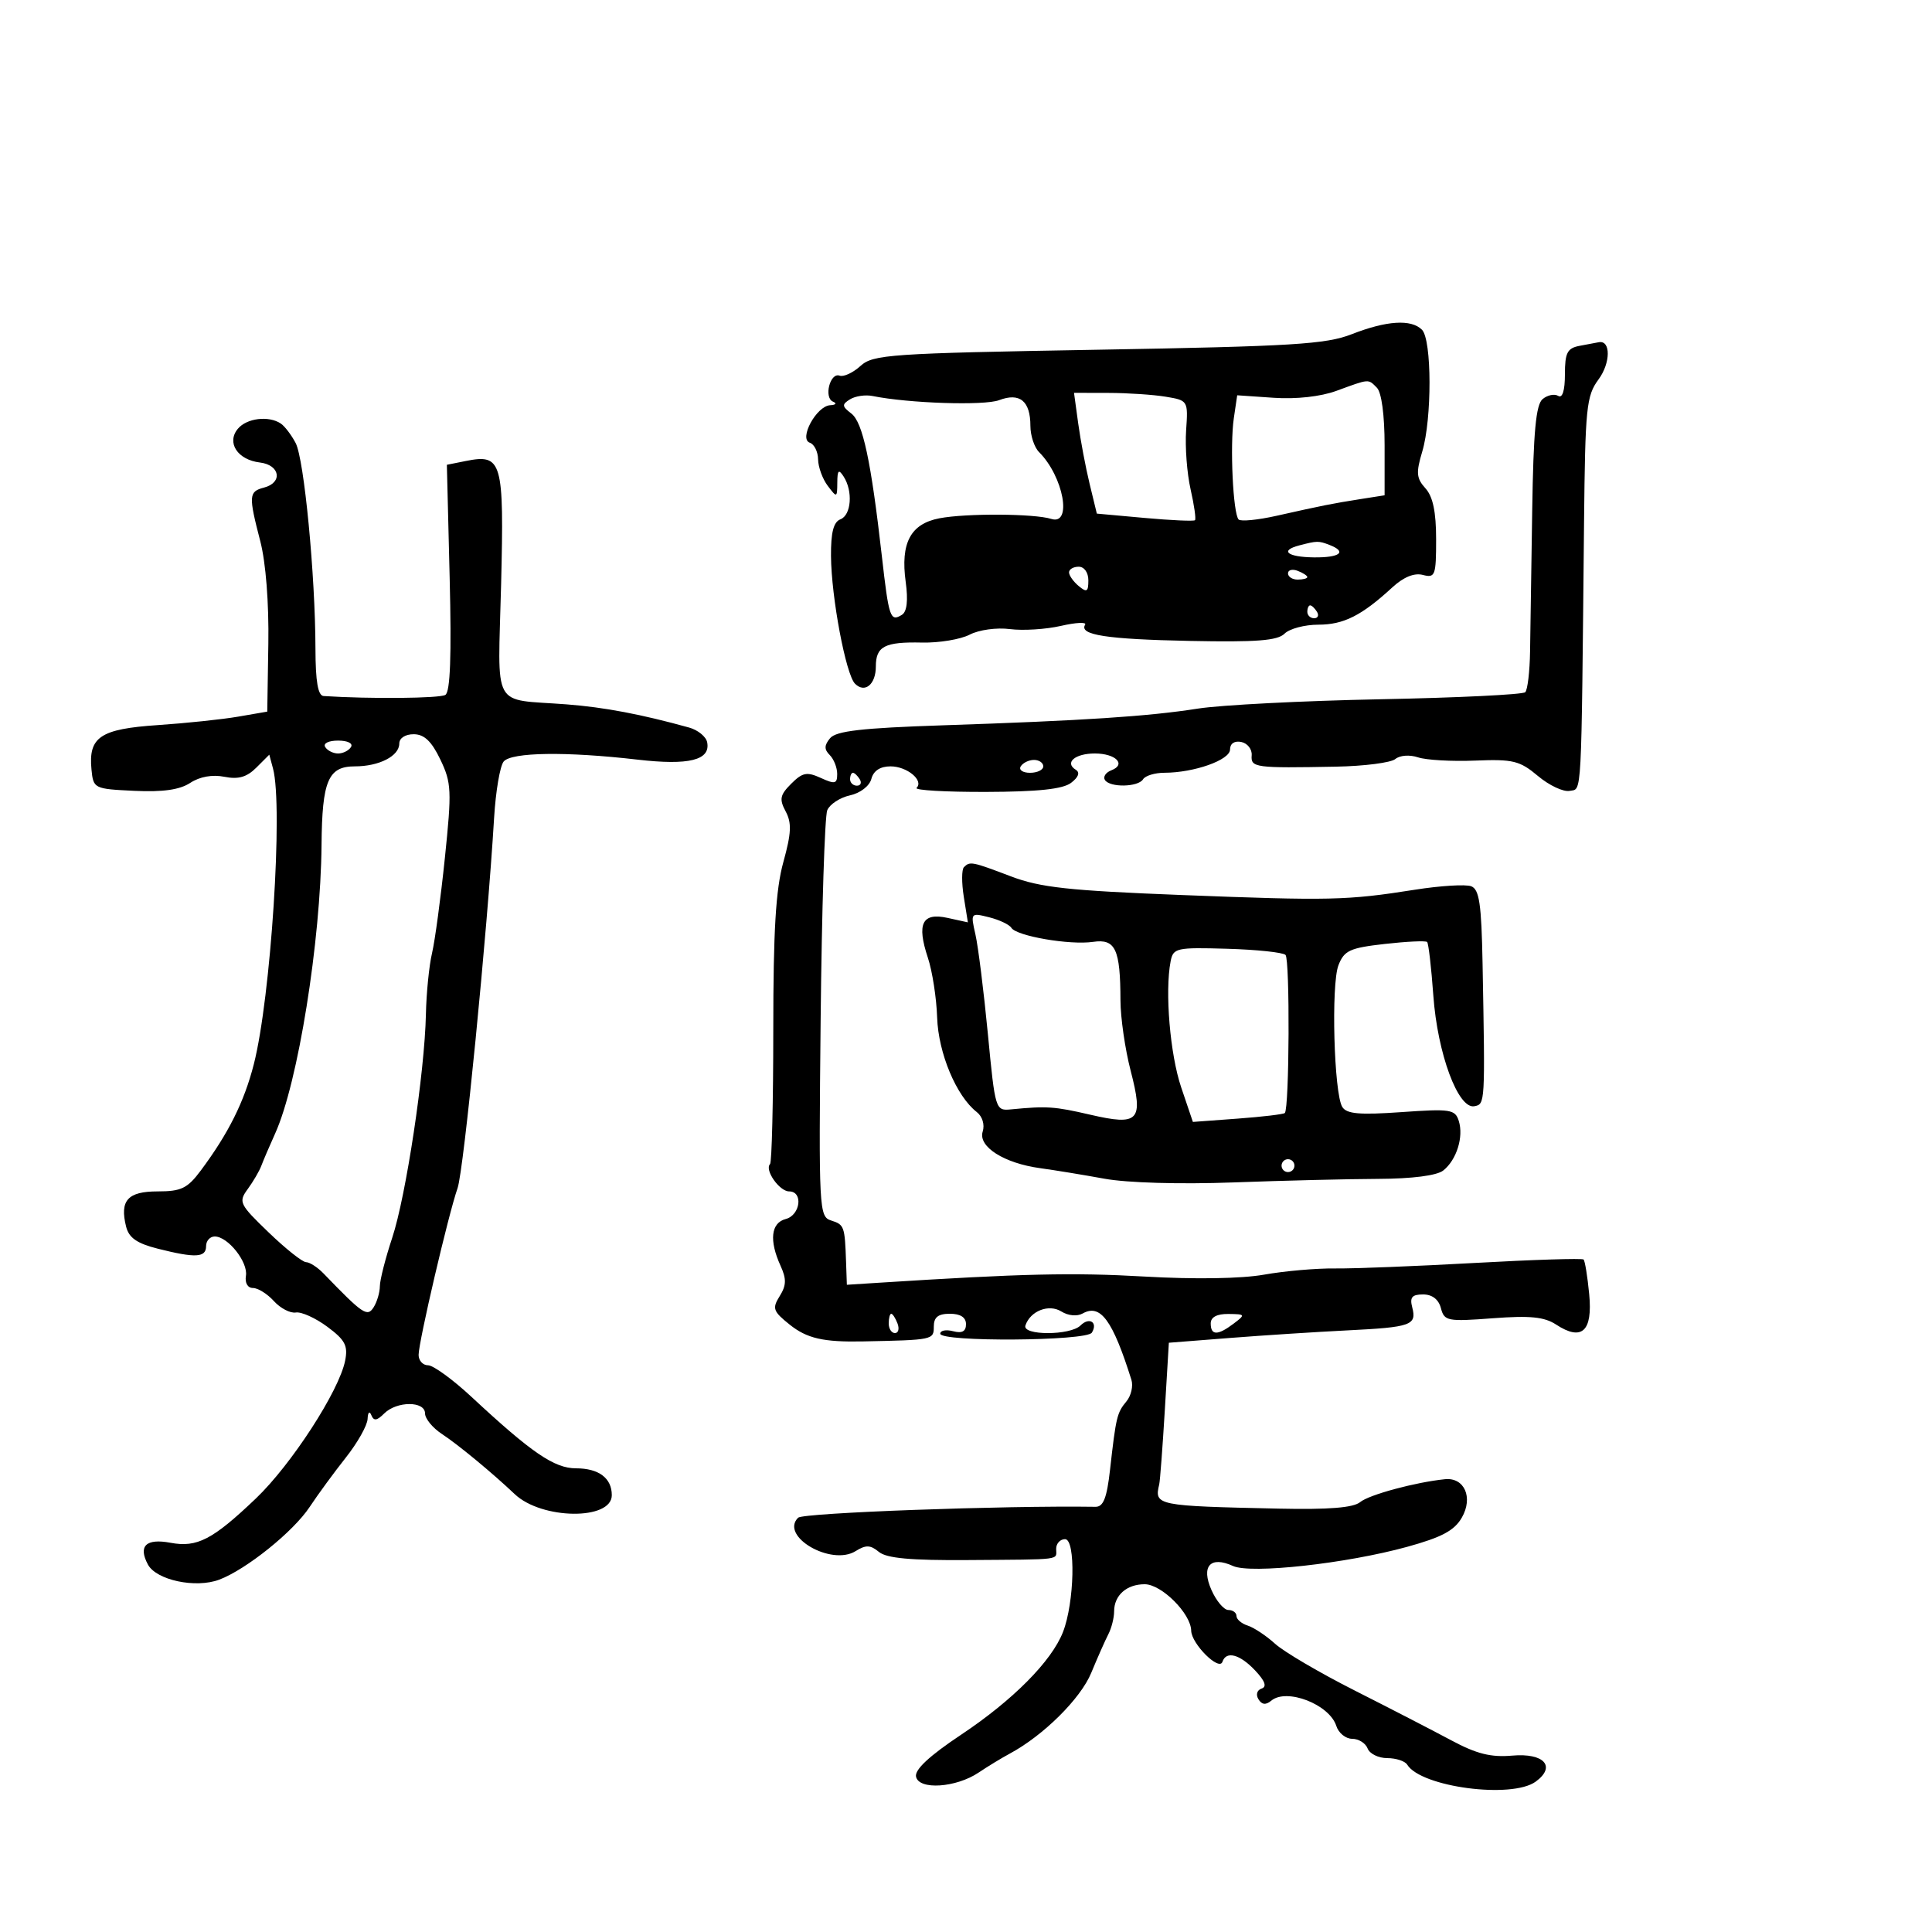 <svg xmlns="http://www.w3.org/2000/svg" width="300" height="300" viewBox="0 0 300 300" version="1.1">
	<path d="M 209.893 51.896 C 205.894 53.460, 200.698 53.778, 170.505 54.305 C 138.106 54.870, 135.578 55.043, 133.612 56.828 C 132.450 57.883, 130.995 58.559, 130.377 58.332 C 128.889 57.783, 127.882 61.769, 129.356 62.373 C 129.985 62.631, 129.789 62.878, 128.919 62.921 C 126.785 63.028, 123.995 68.158, 125.750 68.747 C 126.438 68.978, 127.014 70.142, 127.032 71.333 C 127.049 72.525, 127.724 74.374, 128.532 75.441 C 129.952 77.319, 130 77.303, 130.015 74.941 C 130.028 72.998, 130.228 72.806, 131 74 C 132.469 76.273, 132.189 79.990, 130.500 80.638 C 129.428 81.050, 129.010 82.683, 129.037 86.357 C 129.082 92.738, 131.342 104.742, 132.766 106.166 C 134.289 107.689, 136 106.278, 136 103.500 C 136 100.359, 137.375 99.645, 143.169 99.777 C 145.821 99.837, 149.151 99.284, 150.569 98.548 C 152.016 97.798, 154.763 97.419, 156.824 97.685 C 158.846 97.946, 162.409 97.723, 164.742 97.188 C 167.075 96.653, 168.766 96.570, 168.498 97.003 C 167.514 98.596, 171.811 99.261, 184.783 99.523 C 195.094 99.732, 198.378 99.479, 199.461 98.396 C 200.229 97.628, 202.589 97, 204.706 97 C 208.642 97, 211.437 95.592, 216.192 91.215 C 217.948 89.598, 219.600 88.924, 220.942 89.275 C 222.853 89.774, 223 89.377, 223 83.735 C 223 79.479, 222.503 77.108, 221.343 75.826 C 219.936 74.271, 219.860 73.410, 220.843 70.131 C 222.372 65.027, 222.344 52.744, 220.800 51.200 C 219.132 49.532, 215.314 49.775, 209.893 51.896 M 245.250 53.706 C 243.365 54.069, 243 54.786, 243 58.129 C 243 60.645, 242.615 61.880, 241.956 61.473 C 241.382 61.118, 240.294 61.341, 239.538 61.968 C 238.496 62.834, 238.105 67.021, 237.920 79.305 C 237.786 88.212, 237.636 98.046, 237.588 101.159 C 237.540 104.271, 237.203 107.118, 236.840 107.485 C 236.477 107.852, 226.352 108.346, 214.340 108.581 C 202.328 108.817, 189.575 109.470, 186 110.032 C 178.306 111.243, 168.309 111.897, 146.302 112.630 C 133.834 113.046, 129.825 113.506, 128.894 114.628 C 127.978 115.731, 127.966 116.366, 128.842 117.242 C 129.479 117.879, 130 119.200, 130 120.179 C 130 121.721, 129.662 121.803, 127.458 120.799 C 125.292 119.812, 124.610 119.945, 122.857 121.698 C 121.113 123.443, 120.982 124.098, 121.998 125.997 C 122.955 127.784, 122.881 129.376, 121.637 133.868 C 120.459 138.121, 120.076 144.492, 120.075 159.880 C 120.074 171.089, 119.847 180.486, 119.572 180.762 C 118.682 181.651, 121.023 185, 122.535 185 C 124.753 185, 124.293 188.690, 122 189.290 C 119.715 189.887, 119.412 192.615, 121.194 196.527 C 122.140 198.603, 122.114 199.588, 121.066 201.266 C 119.879 203.167, 120.039 203.620, 122.622 205.687 C 125.308 207.836, 127.845 208.418, 134 208.294 C 144.887 208.074, 145 208.051, 145 206 C 145 204.533, 145.667 204, 147.500 204 C 149.136 204, 150 204.559, 150 205.617 C 150 206.741, 149.391 207.074, 148 206.710 C 146.900 206.423, 146 206.595, 146 207.094 C 146 208.403, 168.728 208.249, 169.541 206.933 C 170.528 205.336, 169.144 204.456, 167.783 205.817 C 166.203 207.397, 158.700 207.401, 159.226 205.821 C 159.981 203.557, 162.866 202.435, 164.812 203.650 C 165.865 204.308, 167.254 204.438, 168.111 203.958 C 170.878 202.409, 172.763 204.972, 175.684 214.255 C 175.988 215.221, 175.640 216.729, 174.912 217.606 C 173.442 219.377, 173.290 220.012, 172.362 228.250 C 171.871 232.613, 171.327 233.994, 170.108 233.976 C 155.918 233.761, 124.694 234.906, 123.931 235.669 C 121.046 238.554, 129.078 243.217, 132.862 240.854 C 134.449 239.863, 135.159 239.887, 136.472 240.977 C 137.666 241.967, 141.397 242.309, 150.303 242.245 C 165.242 242.136, 164 242.294, 164 240.500 C 164 239.675, 164.621 239, 165.380 239 C 167.063 239, 166.844 248.851, 165.058 253.425 C 163.290 257.955, 157.279 264.012, 149.234 269.370 C 144.326 272.638, 142.014 274.789, 142.240 275.876 C 142.679 277.988, 148.454 277.606, 151.979 275.232 C 153.365 274.299, 155.524 272.985, 156.775 272.313 C 162.009 269.504, 167.787 263.780, 169.448 259.756 C 170.414 257.415, 171.609 254.719, 172.103 253.764 C 172.596 252.809, 173 251.211, 173 250.214 C 173 247.723, 174.941 246, 177.748 246 C 180.365 246, 184.919 250.549, 184.968 253.211 C 185.006 255.250, 189.318 259.546, 189.819 258.044 C 190.399 256.302, 192.526 256.867, 194.899 259.392 C 196.443 261.036, 196.755 261.915, 195.896 262.201 C 195.184 262.439, 194.975 263.151, 195.412 263.858 C 195.945 264.720, 196.554 264.785, 197.413 264.072 C 199.809 262.083, 206.442 264.666, 207.500 267.999 C 207.849 269.100, 208.956 270, 209.960 270 C 210.964 270, 212.045 270.675, 212.362 271.500 C 212.678 272.325, 214.050 273, 215.410 273 C 216.769 273, 218.164 273.457, 218.509 274.015 C 220.665 277.504, 234.758 279.360, 238.471 276.645 C 241.678 274.300, 239.758 272.175, 234.825 272.611 C 231.520 272.904, 229.291 272.346, 225.371 270.247 C 222.550 268.736, 215.800 265.254, 210.371 262.509 C 204.942 259.765, 199.375 256.497, 198 255.248 C 196.625 254, 194.713 252.728, 193.750 252.422 C 192.787 252.116, 192 251.446, 192 250.933 C 192 250.420, 191.435 250, 190.744 250 C 190.053 250, 188.869 248.601, 188.112 246.891 C 186.475 243.192, 187.942 241.561, 191.464 243.165 C 194.232 244.427, 209.042 242.798, 218.500 240.192 C 223.896 238.705, 225.844 237.662, 227 235.640 C 228.781 232.525, 227.391 229.382, 224.369 229.691 C 219.775 230.160, 212.581 232.103, 211.203 233.247 C 210.150 234.120, 206.332 234.427, 198.596 234.259 C 179.562 233.847, 179.220 233.778, 180.002 230.500 C 180.133 229.950, 180.523 224.775, 180.870 219 L 181.500 208.500 191 207.756 C 196.225 207.347, 204.427 206.818, 209.226 206.581 C 219.138 206.089, 220.016 205.777, 219.289 202.999 C 218.883 201.446, 219.259 201, 220.977 201 C 222.392 201, 223.388 201.767, 223.745 203.133 C 224.269 205.137, 224.753 205.232, 231.788 204.700 C 237.580 204.262, 239.807 204.483, 241.629 205.677 C 245.629 208.298, 247.326 206.742, 246.770 200.961 C 246.506 198.208, 246.112 195.784, 245.895 195.574 C 245.678 195.364, 238.075 195.605, 229 196.110 C 219.925 196.616, 210.152 197, 207.283 196.965 C 204.414 196.929, 199.464 197.363, 196.283 197.928 C 192.754 198.555, 185.524 198.670, 177.731 198.222 C 166.594 197.581, 158.697 197.765, 136.500 199.181 L 131.500 199.500 131.378 196 C 131.183 190.402, 131.099 190.166, 129.058 189.518 C 127.182 188.923, 127.127 187.861, 127.430 158.201 C 127.603 141.315, 128.064 126.740, 128.456 125.811 C 128.847 124.882, 130.434 123.844, 131.982 123.504 C 133.593 123.150, 135.014 122.055, 135.305 120.943 C 135.635 119.680, 136.678 119, 138.284 119 C 140.841 119, 143.482 121.185, 142.325 122.342 C 141.963 122.704, 146.804 122.986, 153.083 122.968 C 161.171 122.946, 165.028 122.536, 166.310 121.564 C 167.476 120.680, 167.737 119.955, 167.044 119.527 C 165.261 118.425, 166.928 117, 170 117 C 173.257 117, 174.934 118.704, 172.569 119.612 C 171.712 119.941, 171.260 120.612, 171.565 121.105 C 172.316 122.320, 176.732 122.242, 177.500 121 C 177.840 120.450, 179.329 119.997, 180.809 119.994 C 185.435 119.985, 191 118.011, 191 116.380 C 191 115.455, 191.690 114.996, 192.750 115.215 C 193.713 115.414, 194.438 116.347, 194.361 117.288 C 194.206 119.198, 194.871 119.287, 207.461 119.046 C 211.840 118.963, 215.981 118.431, 216.663 117.864 C 217.371 117.277, 218.891 117.165, 220.202 117.604 C 221.466 118.026, 225.459 118.252, 229.076 118.104 C 234.944 117.865, 235.993 118.123, 238.811 120.494 C 240.548 121.956, 242.764 122.997, 243.735 122.808 C 245.665 122.431, 245.532 124.910, 245.970 81.098 C 246.149 63.272, 246.331 61.471, 248.217 58.920 C 250.100 56.373, 250.140 52.812, 248.281 53.136 C 247.852 53.211, 246.488 53.467, 245.250 53.706 M 207.500 60.697 C 205.069 61.586, 201.267 62.007, 197.806 61.770 L 192.112 61.380 191.587 64.940 C 190.964 69.169, 191.470 79.803, 192.335 80.668 C 192.669 81.003, 195.318 80.743, 198.221 80.092 C 205.370 78.488, 206.892 78.185, 211.250 77.499 L 215 76.909 215 69.155 C 215 64.457, 214.527 60.927, 213.800 60.200 C 212.415 58.815, 212.706 58.792, 207.500 60.697 M 131.997 62.002 C 130.702 62.802, 130.728 63.088, 132.193 64.211 C 133.976 65.576, 135.251 71.536, 136.938 86.391 C 138.024 95.951, 138.242 96.586, 140.051 95.468 C 140.830 94.987, 141.031 93.242, 140.638 90.372 C 139.807 84.315, 141.380 81.343, 145.870 80.480 C 150.006 79.685, 160.621 79.745, 163.245 80.578 C 166.540 81.624, 165.142 73.999, 161.342 70.199 C 160.604 69.461, 160 67.629, 160 66.129 C 160 62.269, 158.352 60.916, 155.141 62.137 C 152.834 63.013, 141.079 62.628, 135.492 61.492 C 134.387 61.267, 132.814 61.497, 131.997 62.002 M 167.423 65.750 C 167.781 68.362, 168.577 72.582, 169.194 75.126 L 170.315 79.753 177.772 80.428 C 181.873 80.800, 185.377 80.956, 185.558 80.775 C 185.739 80.594, 185.431 78.433, 184.873 75.973 C 184.315 73.513, 184.003 69.403, 184.179 66.839 C 184.498 62.210, 184.476 62.174, 181 61.600 C 179.075 61.282, 175.086 61.017, 172.136 61.011 L 166.773 61 167.423 65.750 M 36.930 66.584 C 35.144 68.736, 36.888 71.403, 40.351 71.816 C 43.488 72.191, 43.946 74.940, 41 75.710 C 38.619 76.333, 38.576 76.946, 40.417 84.040 C 41.276 87.351, 41.768 93.632, 41.667 100 L 41.500 110.500 37 111.277 C 34.525 111.705, 28.900 112.297, 24.500 112.593 C 15.564 113.194, 13.710 114.438, 14.206 119.500 C 14.495 122.451, 14.604 122.505, 20.849 122.800 C 25.295 123.011, 27.900 122.640, 29.543 121.564 C 31.021 120.596, 32.979 120.246, 34.840 120.618 C 37.012 121.052, 38.323 120.677, 39.803 119.197 L 41.815 117.185 42.394 119.342 C 43.979 125.250, 42.056 154.895, 39.418 165.231 C 37.923 171.086, 35.486 175.976, 31.184 181.750 C 29.111 184.532, 28.147 185, 24.488 185 C 19.823 185, 18.563 186.409, 19.585 190.482 C 20.020 192.214, 21.277 193.084, 24.527 193.902 C 30.370 195.374, 32 195.286, 32 193.500 C 32 192.675, 32.605 192, 33.345 192 C 35.391 192, 38.540 195.972, 38.187 198.108 C 38.004 199.216, 38.457 200, 39.282 200 C 40.056 200, 41.517 200.914, 42.529 202.032 C 43.540 203.149, 45.072 203.947, 45.934 203.806 C 46.795 203.664, 48.997 204.660, 50.826 206.018 C 53.597 208.077, 54.059 208.957, 53.591 211.294 C 52.650 216, 45.238 227.436, 39.719 232.696 C 33.017 239.084, 30.602 240.336, 26.473 239.561 C 22.677 238.849, 21.424 240.055, 22.966 242.936 C 24.267 245.368, 30.391 246.669, 34.044 245.289 C 38.248 243.703, 45.553 237.829, 48.084 234 C 49.357 232.075, 51.884 228.624, 53.699 226.332 C 55.515 224.039, 57.036 221.339, 57.079 220.332 C 57.124 219.296, 57.376 219.040, 57.659 219.741 C 58.039 220.682, 58.522 220.621, 59.652 219.491 C 61.603 217.540, 66 217.530, 66 219.477 C 66 220.289, 67.183 221.729, 68.629 222.676 C 71.121 224.309, 76.448 228.710, 79.926 232.008 C 84.115 235.981, 95 236.099, 95 232.171 C 95 229.518, 92.975 228, 89.438 228 C 86.075 228, 82.540 225.583, 73.220 216.912 C 70.315 214.211, 67.278 212, 66.470 212 C 65.661 212, 65 211.274, 65 210.386 C 65 208.359, 69.635 188.530, 71.050 184.500 C 72.015 181.754, 75.650 144.915, 76.724 127 C 76.971 122.875, 77.640 118.938, 78.209 118.250 C 79.414 116.796, 87.925 116.674, 98.984 117.954 C 106.981 118.879, 110.349 118.043, 109.810 115.265 C 109.640 114.386, 108.375 113.354, 107 112.972 C 99.568 110.911, 93.846 109.828, 88.012 109.376 C 76.176 108.460, 77.322 110.552, 77.812 90.752 C 78.287 71.573, 77.968 70.456, 72.338 71.582 L 69.389 72.172 69.823 89.697 C 70.124 101.824, 69.918 107.433, 69.155 107.904 C 68.280 108.445, 57.486 108.546, 50.250 108.080 C 49.374 108.024, 48.995 105.831, 48.984 100.750 C 48.958 89.277, 47.227 71.295, 45.906 68.789 C 45.243 67.530, 44.205 66.169, 43.600 65.765 C 41.718 64.509, 38.305 64.927, 36.930 66.584 M 201.750 84.689 C 198.666 85.495, 199.882 86.498, 204.003 86.549 C 208.100 86.599, 209.233 85.687, 206.418 84.607 C 204.744 83.965, 204.508 83.969, 201.750 84.689 M 166 88.878 C 166 89.360, 166.675 90.315, 167.500 91 C 168.753 92.040, 169 91.896, 169 90.122 C 169 88.902, 168.362 88, 167.500 88 C 166.675 88, 166 88.395, 166 88.878 M 200 89.031 C 200 89.564, 200.675 90, 201.500 90 C 202.325 90, 203 89.823, 203 89.607 C 203 89.391, 202.325 88.955, 201.500 88.638 C 200.675 88.322, 200 88.499, 200 89.031 M 203 95 C 203 95.550, 203.477 96, 204.059 96 C 204.641 96, 204.840 95.550, 204.500 95 C 204.160 94.450, 203.684 94, 203.441 94 C 203.198 94, 203 94.450, 203 95 M 62 115.465 C 62 117.397, 58.871 119, 55.101 119 C 50.959 119, 50.014 121.225, 49.929 131.184 C 49.800 146.189, 46.268 168.178, 42.729 176 C 41.859 177.925, 40.895 180.175, 40.587 181 C 40.280 181.825, 39.329 183.457, 38.475 184.626 C 36.999 186.645, 37.161 186.982, 41.711 191.364 C 44.345 193.901, 46.962 195.982, 47.528 195.988 C 48.093 195.995, 49.316 196.787, 50.245 197.750 C 56.363 204.088, 57.033 204.541, 58.014 203 C 58.539 202.175, 58.976 200.698, 58.985 199.718 C 58.993 198.739, 59.854 195.364, 60.898 192.218 C 63.045 185.749, 65.945 166.520, 66.135 157.500 C 66.204 154.200, 66.632 149.925, 67.087 148 C 67.541 146.075, 68.439 139.406, 69.084 133.181 C 70.163 122.745, 70.108 121.556, 68.377 117.942 C 67.021 115.110, 65.876 114.020, 64.250 114.011 C 62.935 114.005, 62 114.609, 62 115.465 M 50.500 116 C 50.840 116.550, 51.740 117, 52.500 117 C 53.260 117, 54.160 116.550, 54.500 116 C 54.852 115.431, 53.991 115, 52.500 115 C 51.009 115, 50.148 115.431, 50.500 116 M 158.500 119 C 158.160 119.550, 158.809 120, 159.941 120 C 161.073 120, 162 119.550, 162 119 C 162 118.450, 161.352 118, 160.559 118 C 159.766 118, 158.840 118.450, 158.500 119 M 132 121 C 132 121.550, 132.477 122, 133.059 122 C 133.641 122, 133.840 121.550, 133.500 121 C 133.160 120.450, 132.684 120, 132.441 120 C 132.198 120, 132 120.450, 132 121 M 149.679 134.654 C 149.320 135.014, 149.310 137.089, 149.658 139.265 L 150.291 143.223 147.145 142.532 C 143.188 141.663, 142.318 143.414, 144.078 148.709 C 144.771 150.794, 145.419 154.975, 145.519 158 C 145.702 163.533, 148.500 170.210, 151.670 172.677 C 152.547 173.359, 152.934 174.633, 152.592 175.711 C 151.850 178.049, 155.912 180.632, 161.533 181.396 C 163.715 181.692, 168.200 182.428, 171.500 183.030 C 175.034 183.675, 183.253 183.912, 191.500 183.607 C 199.200 183.322, 209.325 183.074, 214 183.055 C 219.291 183.034, 223.106 182.544, 224.104 181.757 C 226.176 180.124, 227.302 176.528, 226.517 174.052 C 225.949 172.263, 225.224 172.152, 217.594 172.691 C 211.106 173.148, 209.101 172.973, 208.430 171.888 C 207.135 169.794, 206.675 152.871, 207.832 149.888 C 208.724 147.590, 209.590 147.192, 215.028 146.576 C 218.428 146.192, 221.387 146.054, 221.604 146.270 C 221.820 146.487, 222.253 150.227, 222.566 154.582 C 223.215 163.614, 226.419 172.258, 228.938 171.773 C 230.618 171.450, 230.617 171.465, 230.212 149.607 C 230.040 140.363, 229.707 138.102, 228.447 137.618 C 227.593 137.290, 223.656 137.533, 219.697 138.157 C 209.155 139.820, 206.571 139.878, 183.469 138.978 C 165.934 138.294, 161.529 137.813, 156.969 136.080 C 150.910 133.777, 150.614 133.719, 149.679 134.654 M 151.465 145.103 C 151.890 146.971, 152.757 153.900, 153.392 160.500 C 154.535 172.396, 154.566 172.498, 157.022 172.261 C 162.565 171.725, 163.733 171.804, 169.245 173.080 C 176.885 174.850, 177.594 174.082, 175.563 166.243 C 174.703 162.925, 173.994 158.026, 173.986 155.356 C 173.964 147.357, 173.208 145.742, 169.727 146.253 C 166.134 146.781, 157.837 145.354, 157.045 144.073 C 156.734 143.570, 155.177 142.832, 153.586 142.432 C 150.724 141.714, 150.700 141.744, 151.465 145.103 M 181.770 149.291 C 180.865 153.987, 181.686 163.737, 183.418 168.856 L 185.231 174.212 192.190 173.698 C 196.018 173.415, 199.310 173.024, 199.506 172.828 C 200.211 172.122, 200.314 148.980, 199.614 148.281 C 199.220 147.887, 195.140 147.456, 190.547 147.323 C 182.637 147.094, 182.174 147.198, 181.770 149.291 M 199 181 C 199 181.550, 199.450 182, 200 182 C 200.550 182, 201 181.550, 201 181 C 201 180.450, 200.550 180, 200 180 C 199.450 180, 199 180.450, 199 181 M 138 205.500 C 138 206.325, 138.436 207, 138.969 207 C 139.501 207, 139.678 206.325, 139.362 205.500 C 139.045 204.675, 138.609 204, 138.393 204 C 138.177 204, 138 204.675, 138 205.500 M 188 205.500 C 188 207.393, 189.085 207.403, 191.559 205.532 C 193.418 204.126, 193.384 204.062, 190.750 204.032 C 188.958 204.011, 188 204.523, 188 205.500" stroke="none" fill="black" fill-rule="evenodd"/>
</svg>